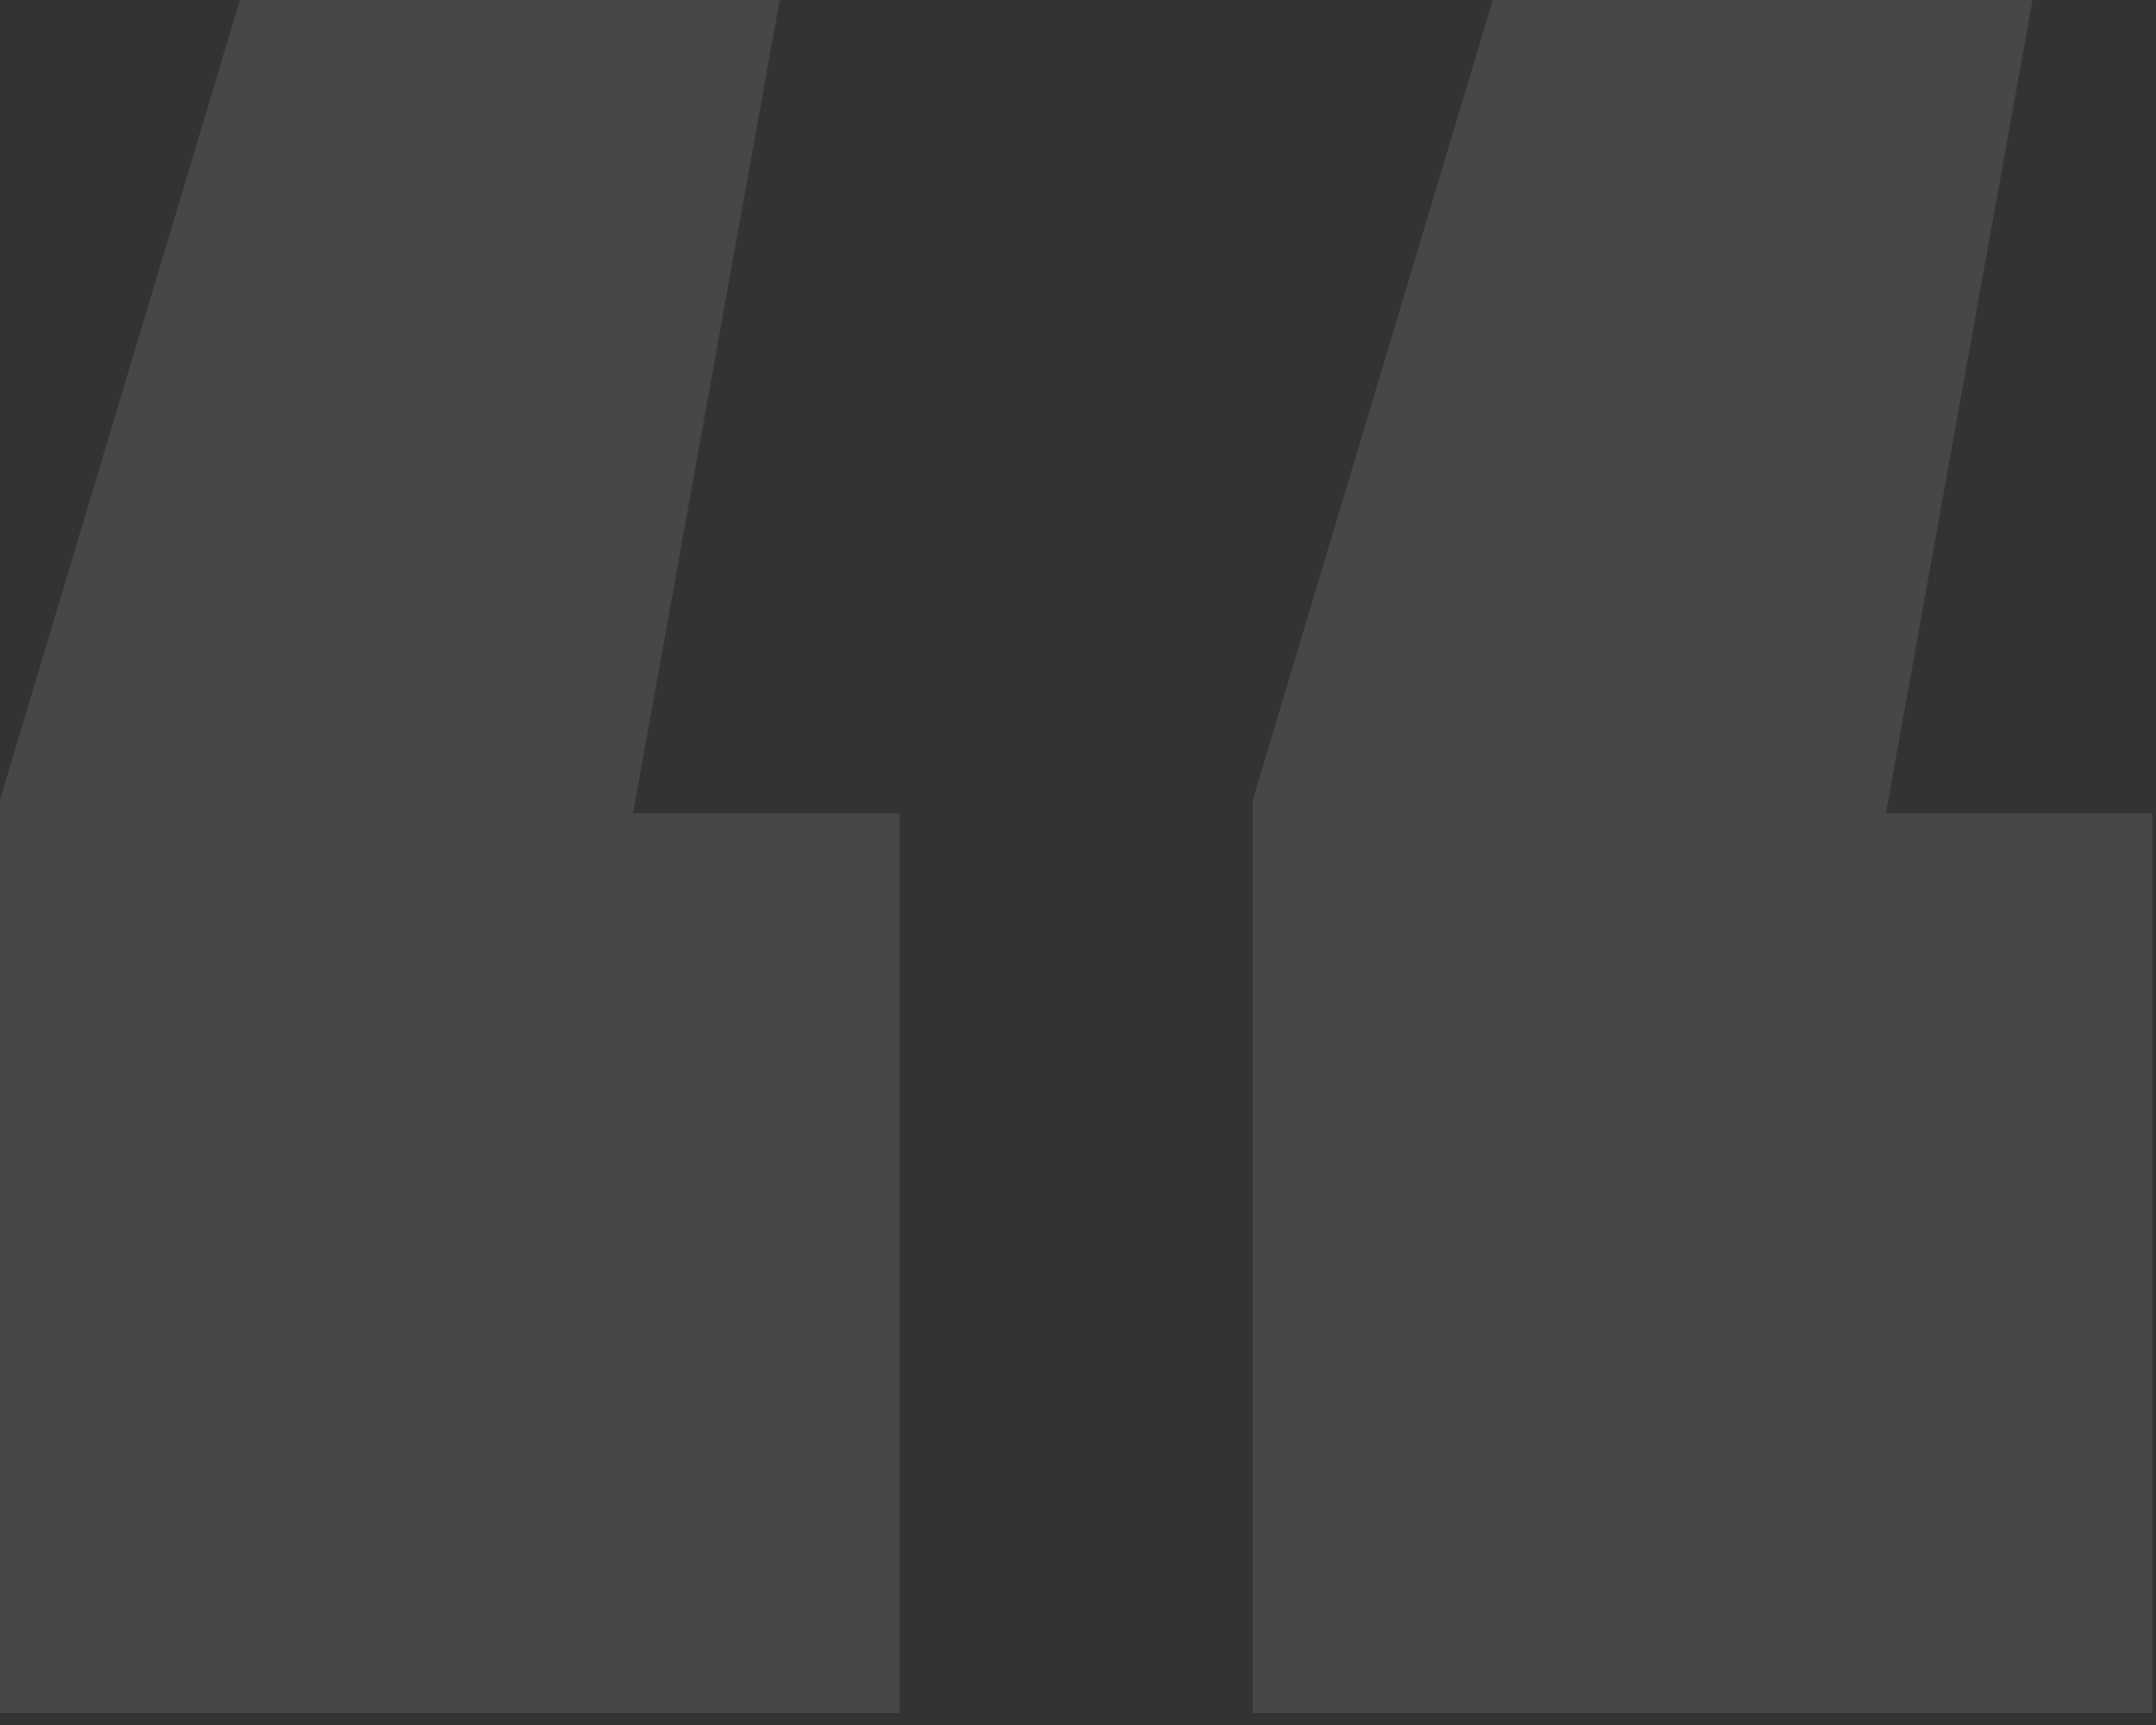 <svg width="55" height="44" viewBox="0 0 55 44" fill="none" xmlns="http://www.w3.org/2000/svg">
<rect x="0" y="0" width="55" height="44" fill="#333333" stroke="none"/>
<path d="M19.89 0L16.15 20.74H22.95V43.69H0V20.4L6.12 0H19.89ZM51.85 0L48.11 20.74H54.91V43.69H31.96V20.4L38.08 0H51.85Z" fill="white" fill-opacity="0.1"/>
</svg>
